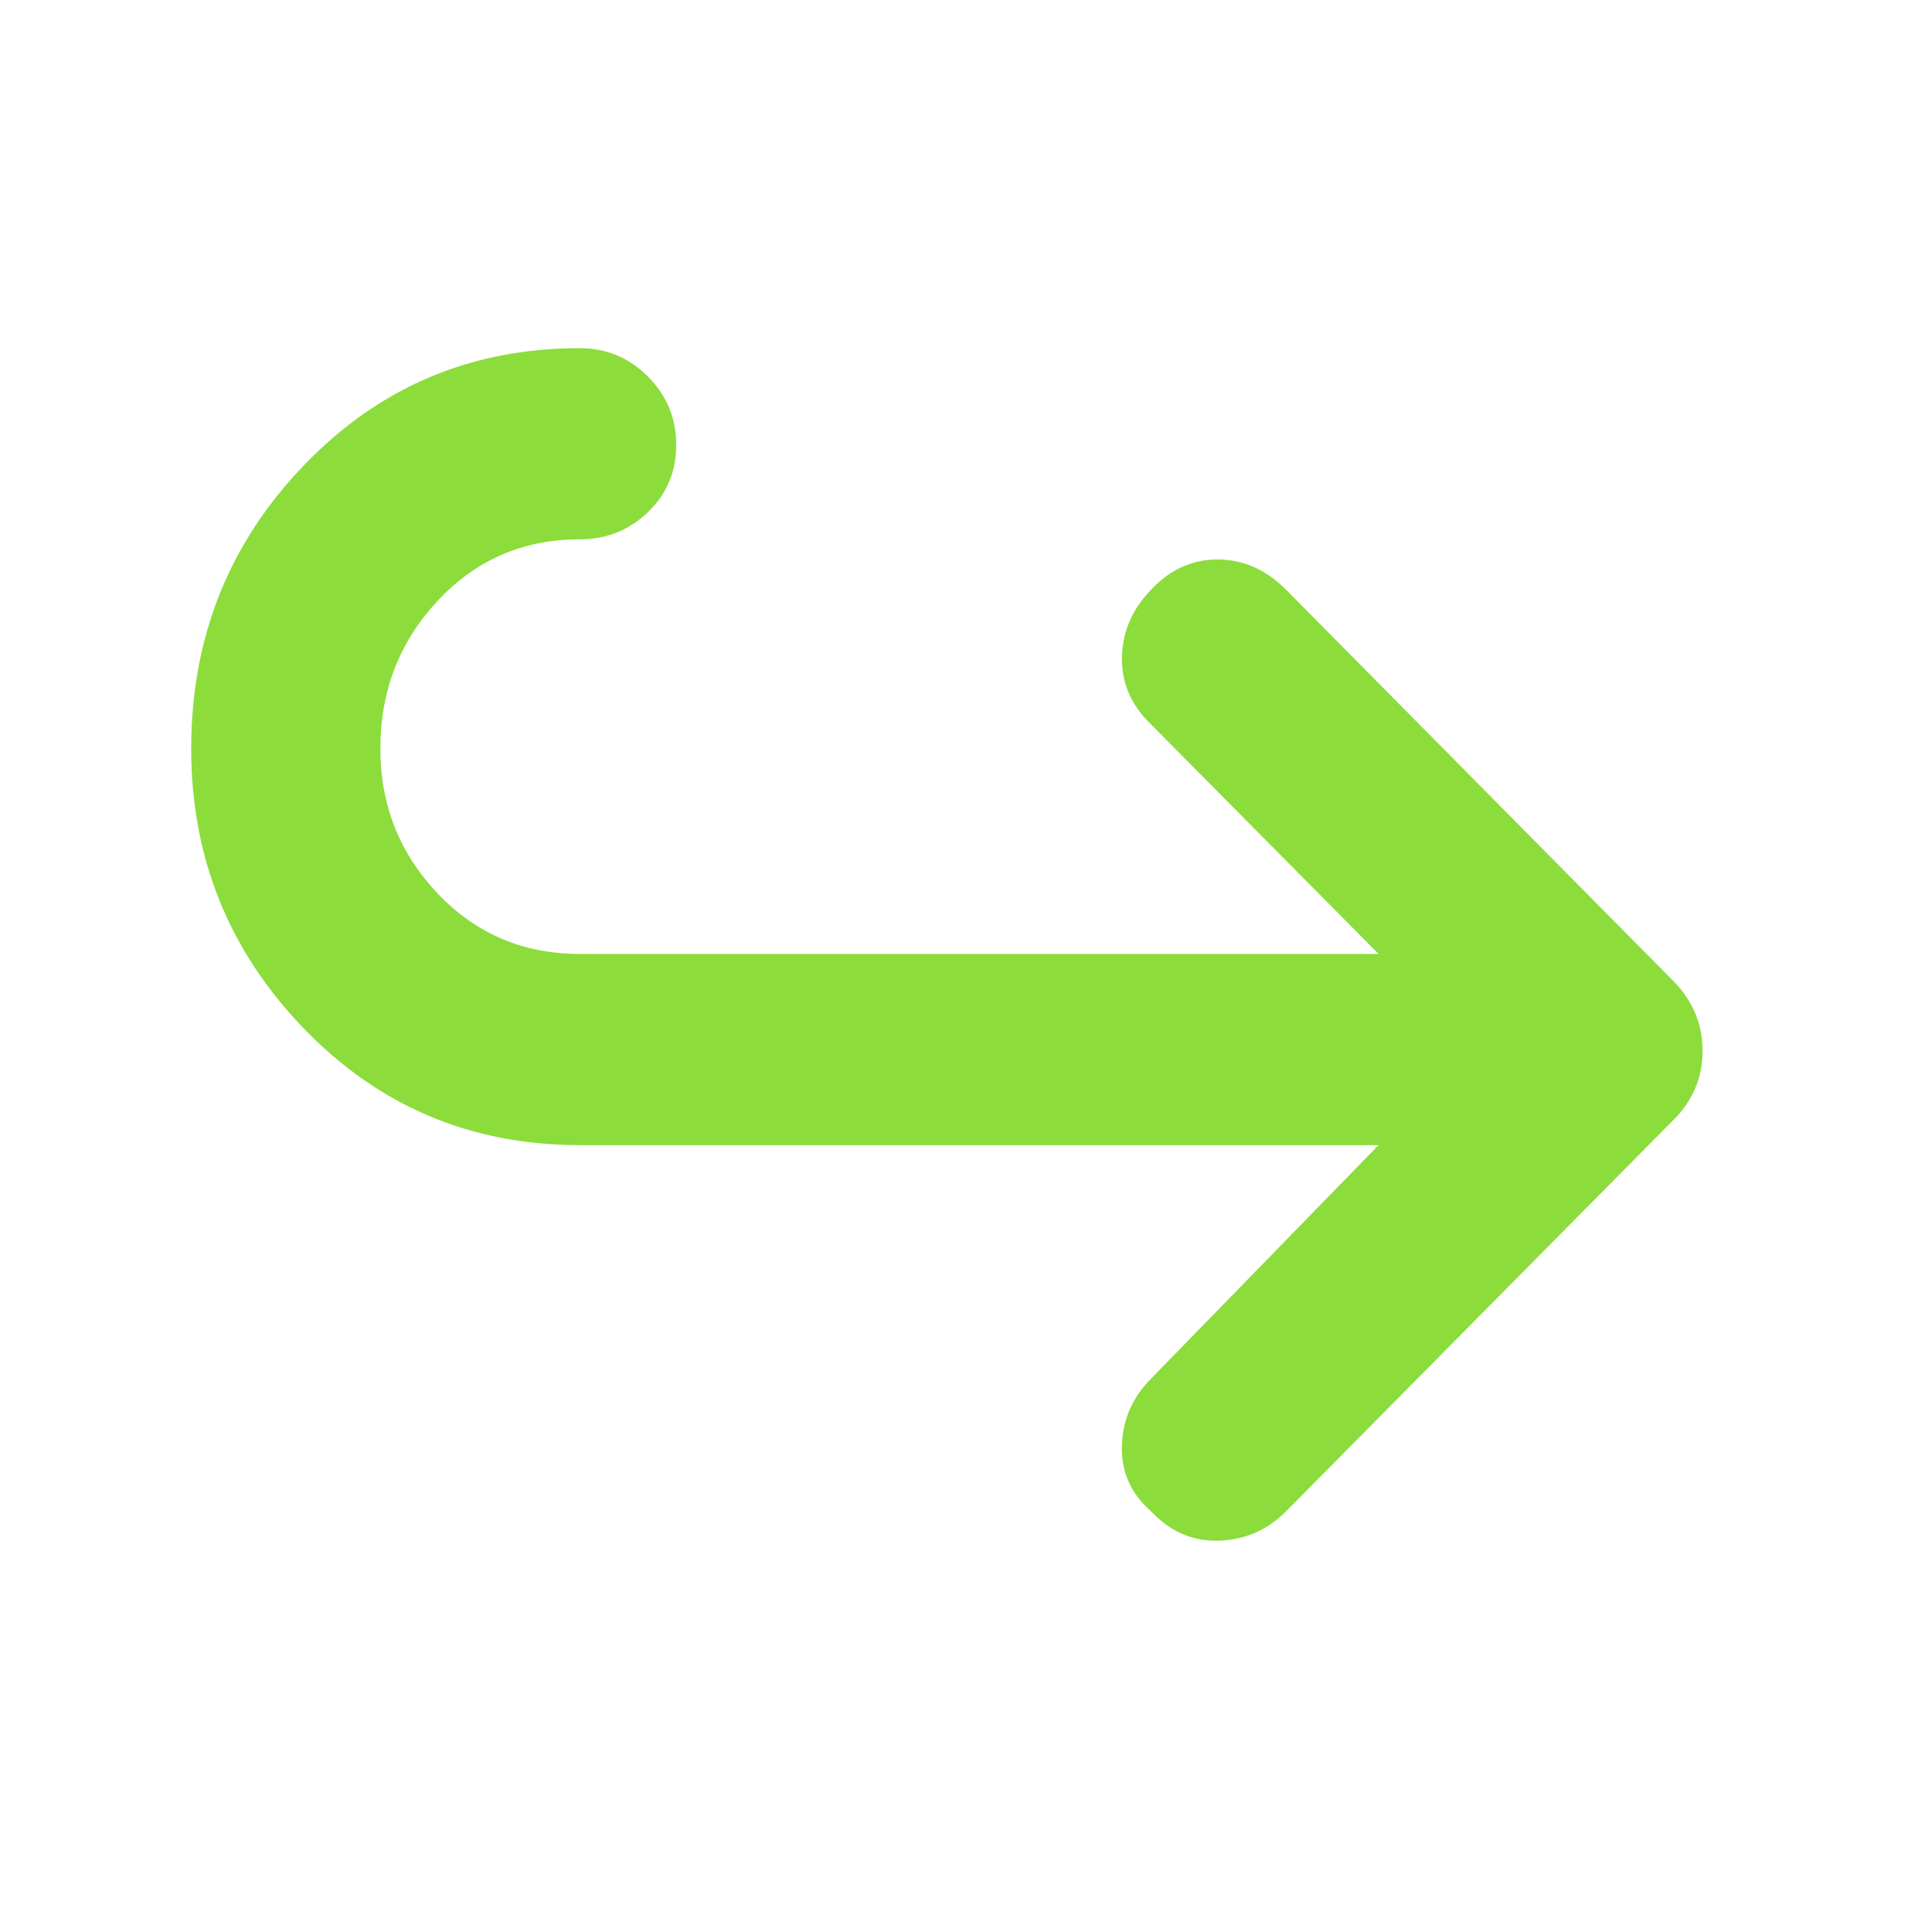 <svg xmlns="http://www.w3.org/2000/svg" height="48" viewBox="0 -960 960 960" width="48"><path fill="rgb(140, 220, 60)" d="M685-391H288q-81.08 0-137.04-57.96Q95-506.92 95-588q0-82.5 55.96-140.75T288-787q19.88 0 33.94 14.09 14.06 14.09 14.06 34t-14.06 33.41Q307.88-692 288-692q-42 0-70.5 30.5T189-588q0 42 28.5 72t70.5 30h397L571-601q-14-14-13.5-32.8.5-18.8 14.5-33.2 14-15 33-15t34 15l194 196q13 14.36 13 33.18T833-405L639-209q-14 14-33.45 14.54-19.46.54-33.55-14.54-15.08-13.09-14.54-32.55Q558-261 572-275l113-116Z"/></svg>